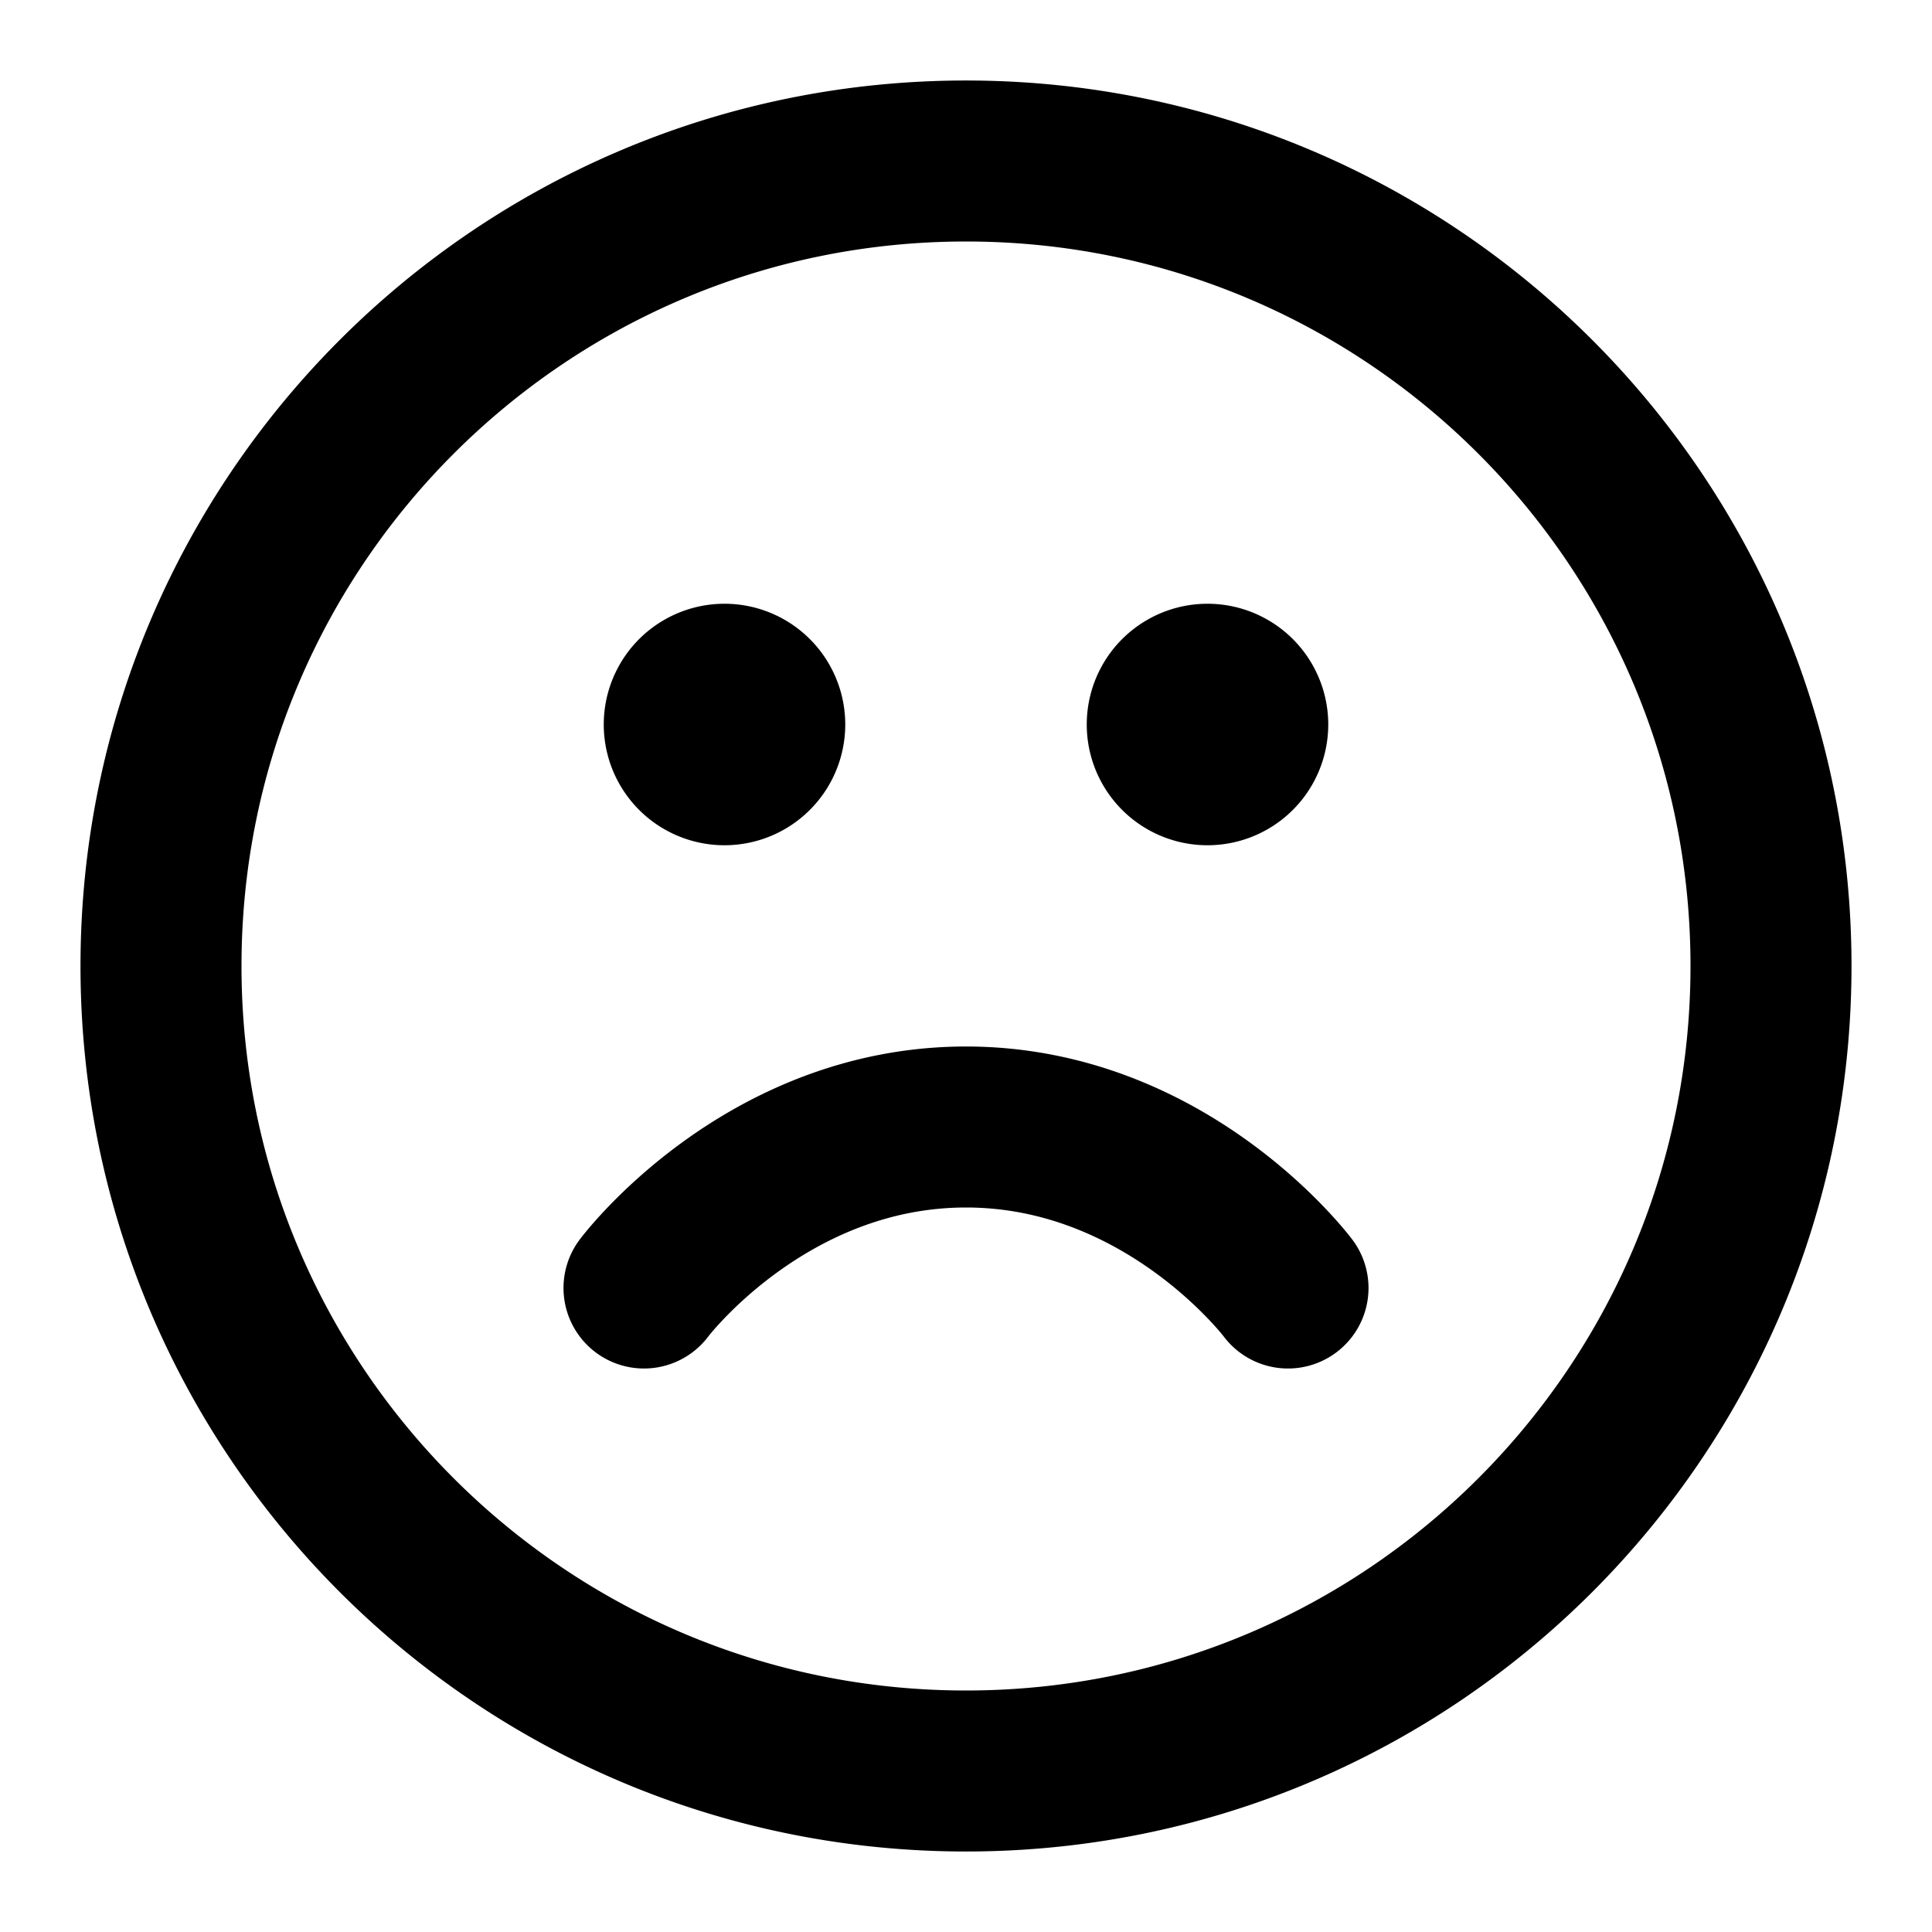 <svg fill="none" xmlns="http://www.w3.org/2000/svg" viewBox="0 0 24 24"><path d="M16 16s-1.5-2-4-2-4 2-4 2m7-7h.01M9 9h.01M22 12c0 5.523-4.477 10-10 10S2 17.523 2 12 6.477 2 12 2s10 4.477 10 10Zm-6.5-3a.5.5 0 1 1-1 0 .5.5 0 0 1 1 0Zm-6 0a.5.5 0 1 1-1 0 .5.5 0 0 1 1 0Z" stroke="currentColor" stroke-width="2" stroke-linecap="round" stroke-linejoin="round"/></svg>